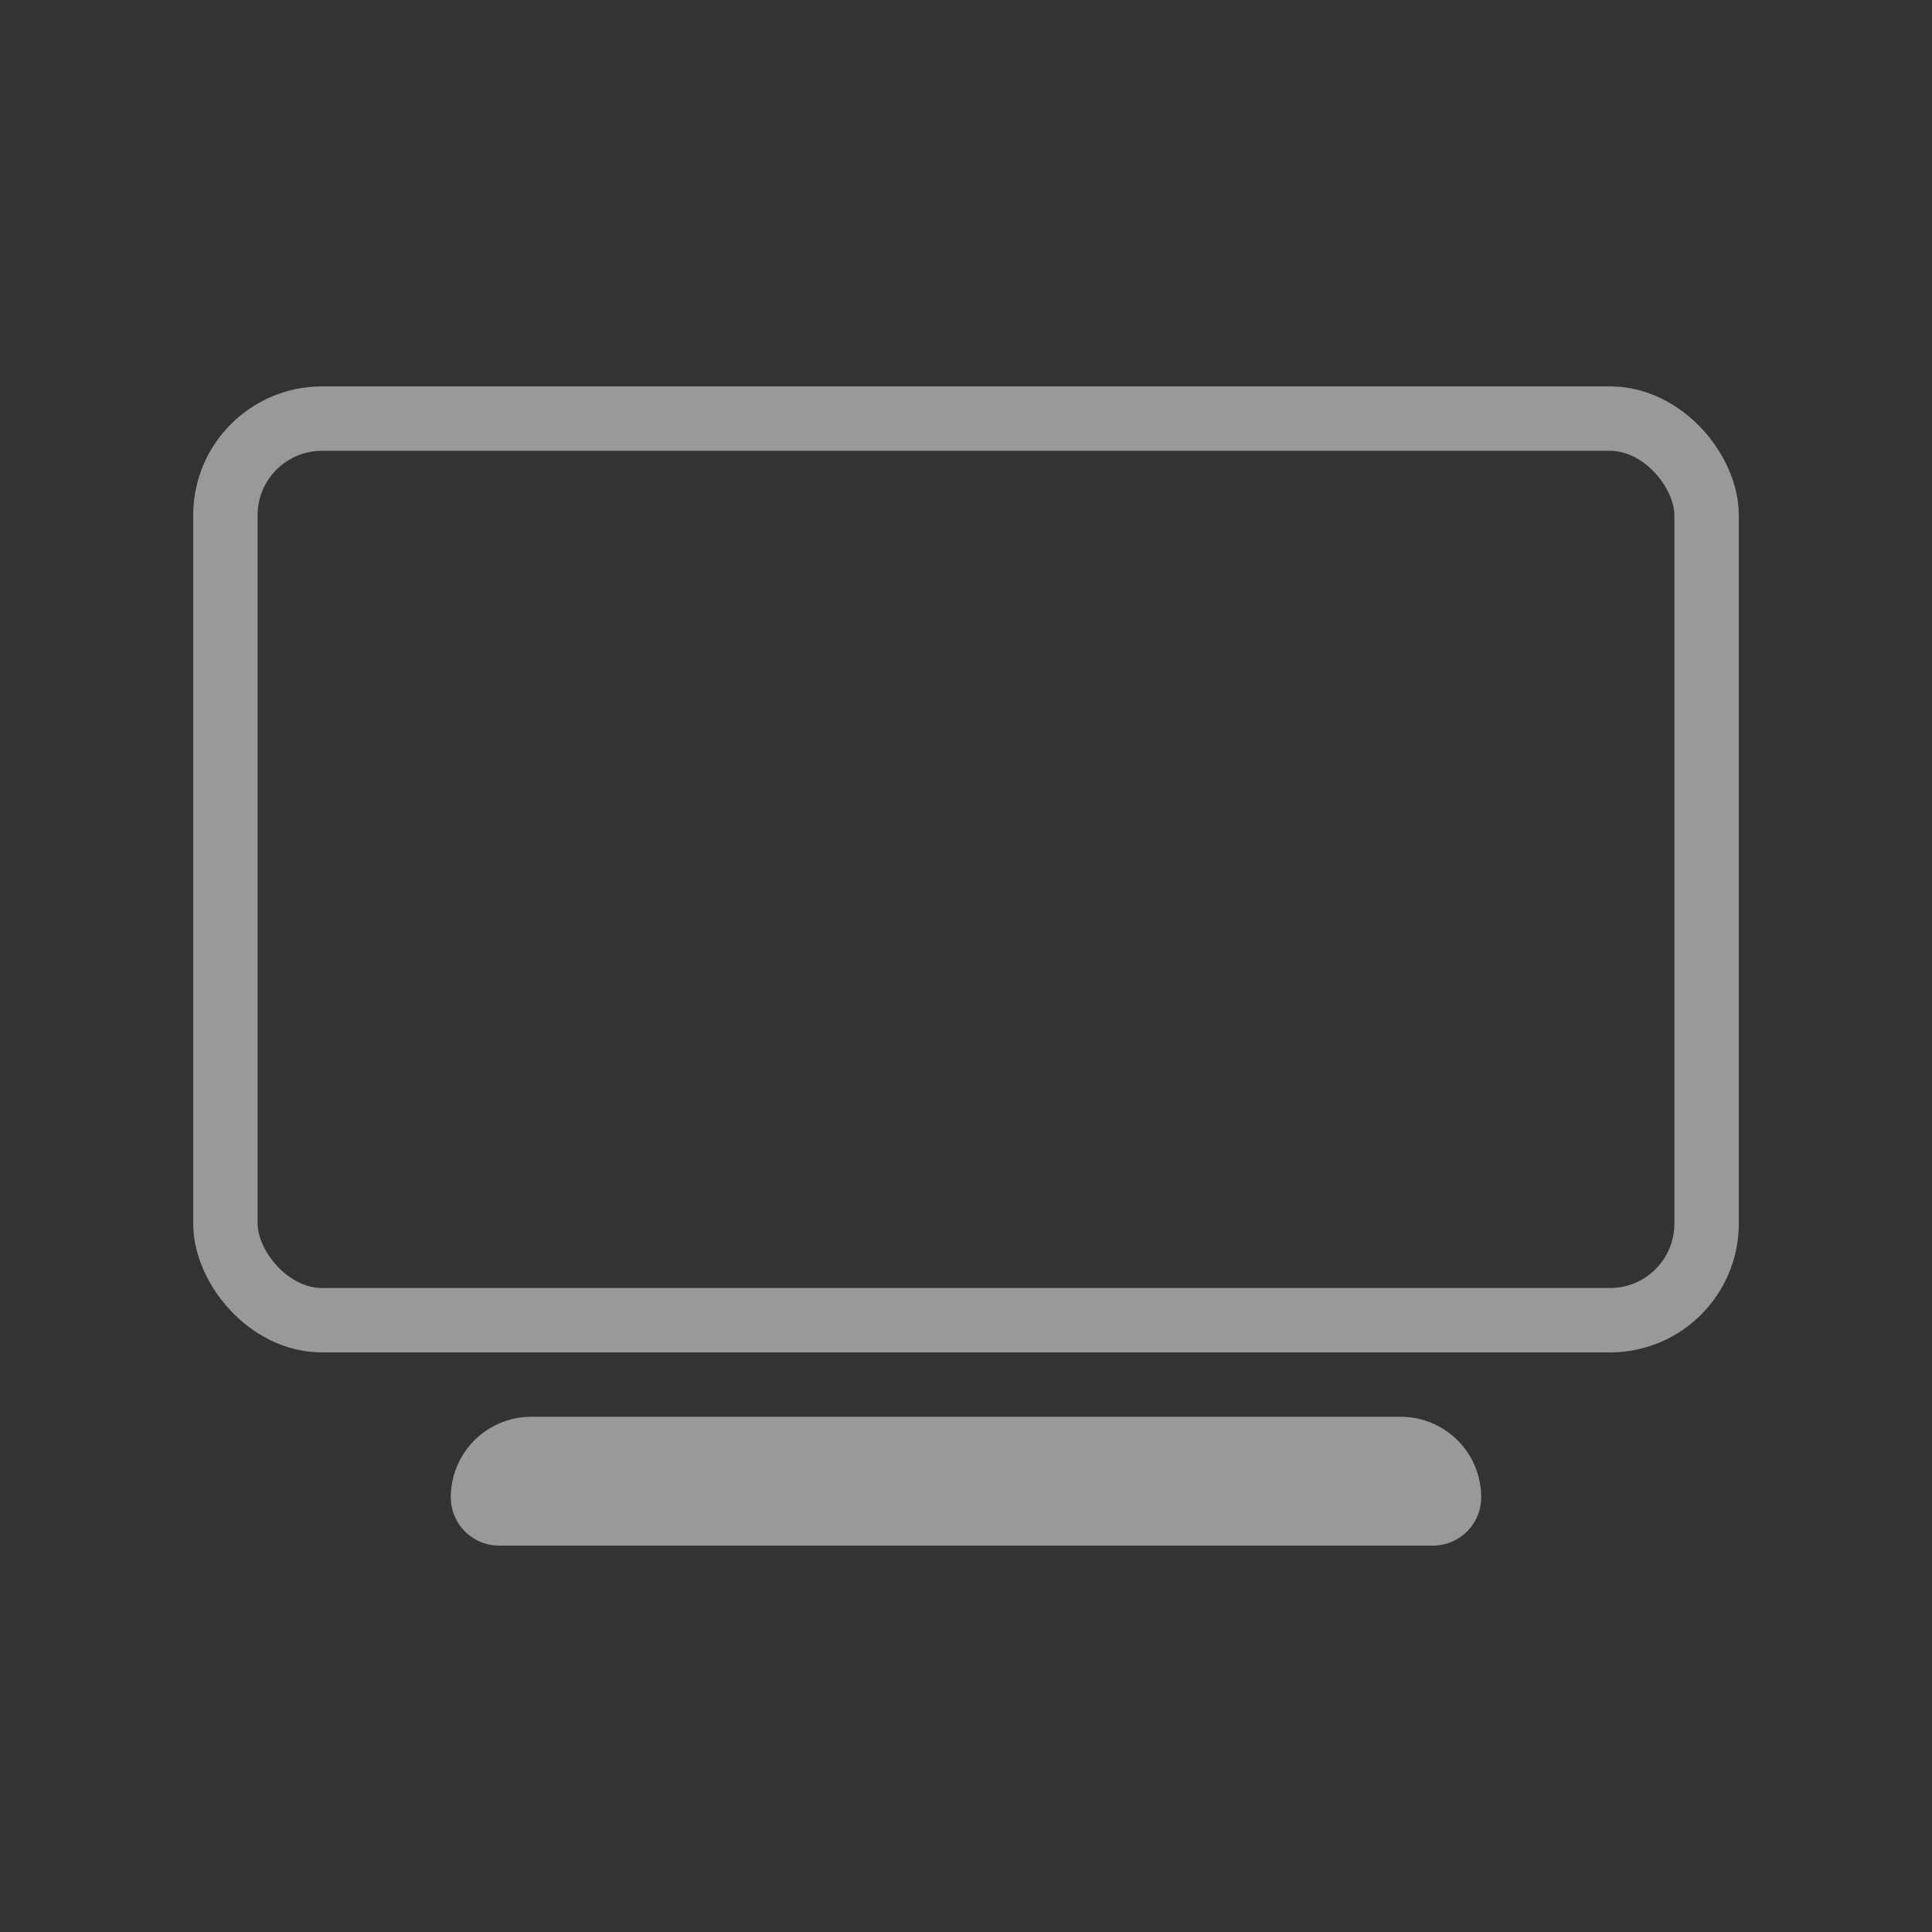 <svg xmlns="http://www.w3.org/2000/svg" width="30" height="30" viewBox="0 0 30 30">
    <rect x="0" y="0" width="30" height="30" fill="#333333" stroke="none"/>
    <defs>
        <style>
            .cls-1{opacity:.5}.cls-2,.cls-3{fill:none}.cls-3{stroke:#fff}.cls-4{stroke:none}
        </style>
    </defs>
    <g id="Group_278" data-name="Group 278" transform="translate(-102 -2)">
        <g id="Group_16" class="cls-1" data-name="Group 16" transform="translate(-1207.335 -1156.539)">
            <path id="Rectangle_8" d="M0 0H30V30H0z" class="cls-2" data-name="Rectangle 8" transform="translate(1309.335 1158.539)"/>
        </g>
        <g id="Group_237" class="cls-1" data-name="Group 237" transform="translate(1251 -518)">
            <g id="Rectangle_526" class="cls-3" data-name="Rectangle 526">
                <path d="M2 0h12a2 2 0 0 1 2 2H0a2 2 0 0 1 2-2z" class="cls-4" transform="translate(-1142 542)"/>
                <path d="M1.25.5h13.5a.75.75 0 0 1 .75.75.25.25 0 0 1-.25.25H.75a.25.25 0 0 1-.25-.25.75.75 0 0 1 .75-.75z" class="cls-2" transform="translate(-1142 542)"/>
            </g>
            <g id="Rectangle_591" class="cls-3" data-name="Rectangle 591" transform="translate(-1146 526)">
                <rect width="24" height="15" class="cls-4" rx="2"/>
                <rect width="23" height="14" x=".5" y=".5" class="cls-2" rx="1.5"/>
            </g>
        </g>
    </g>
</svg>
